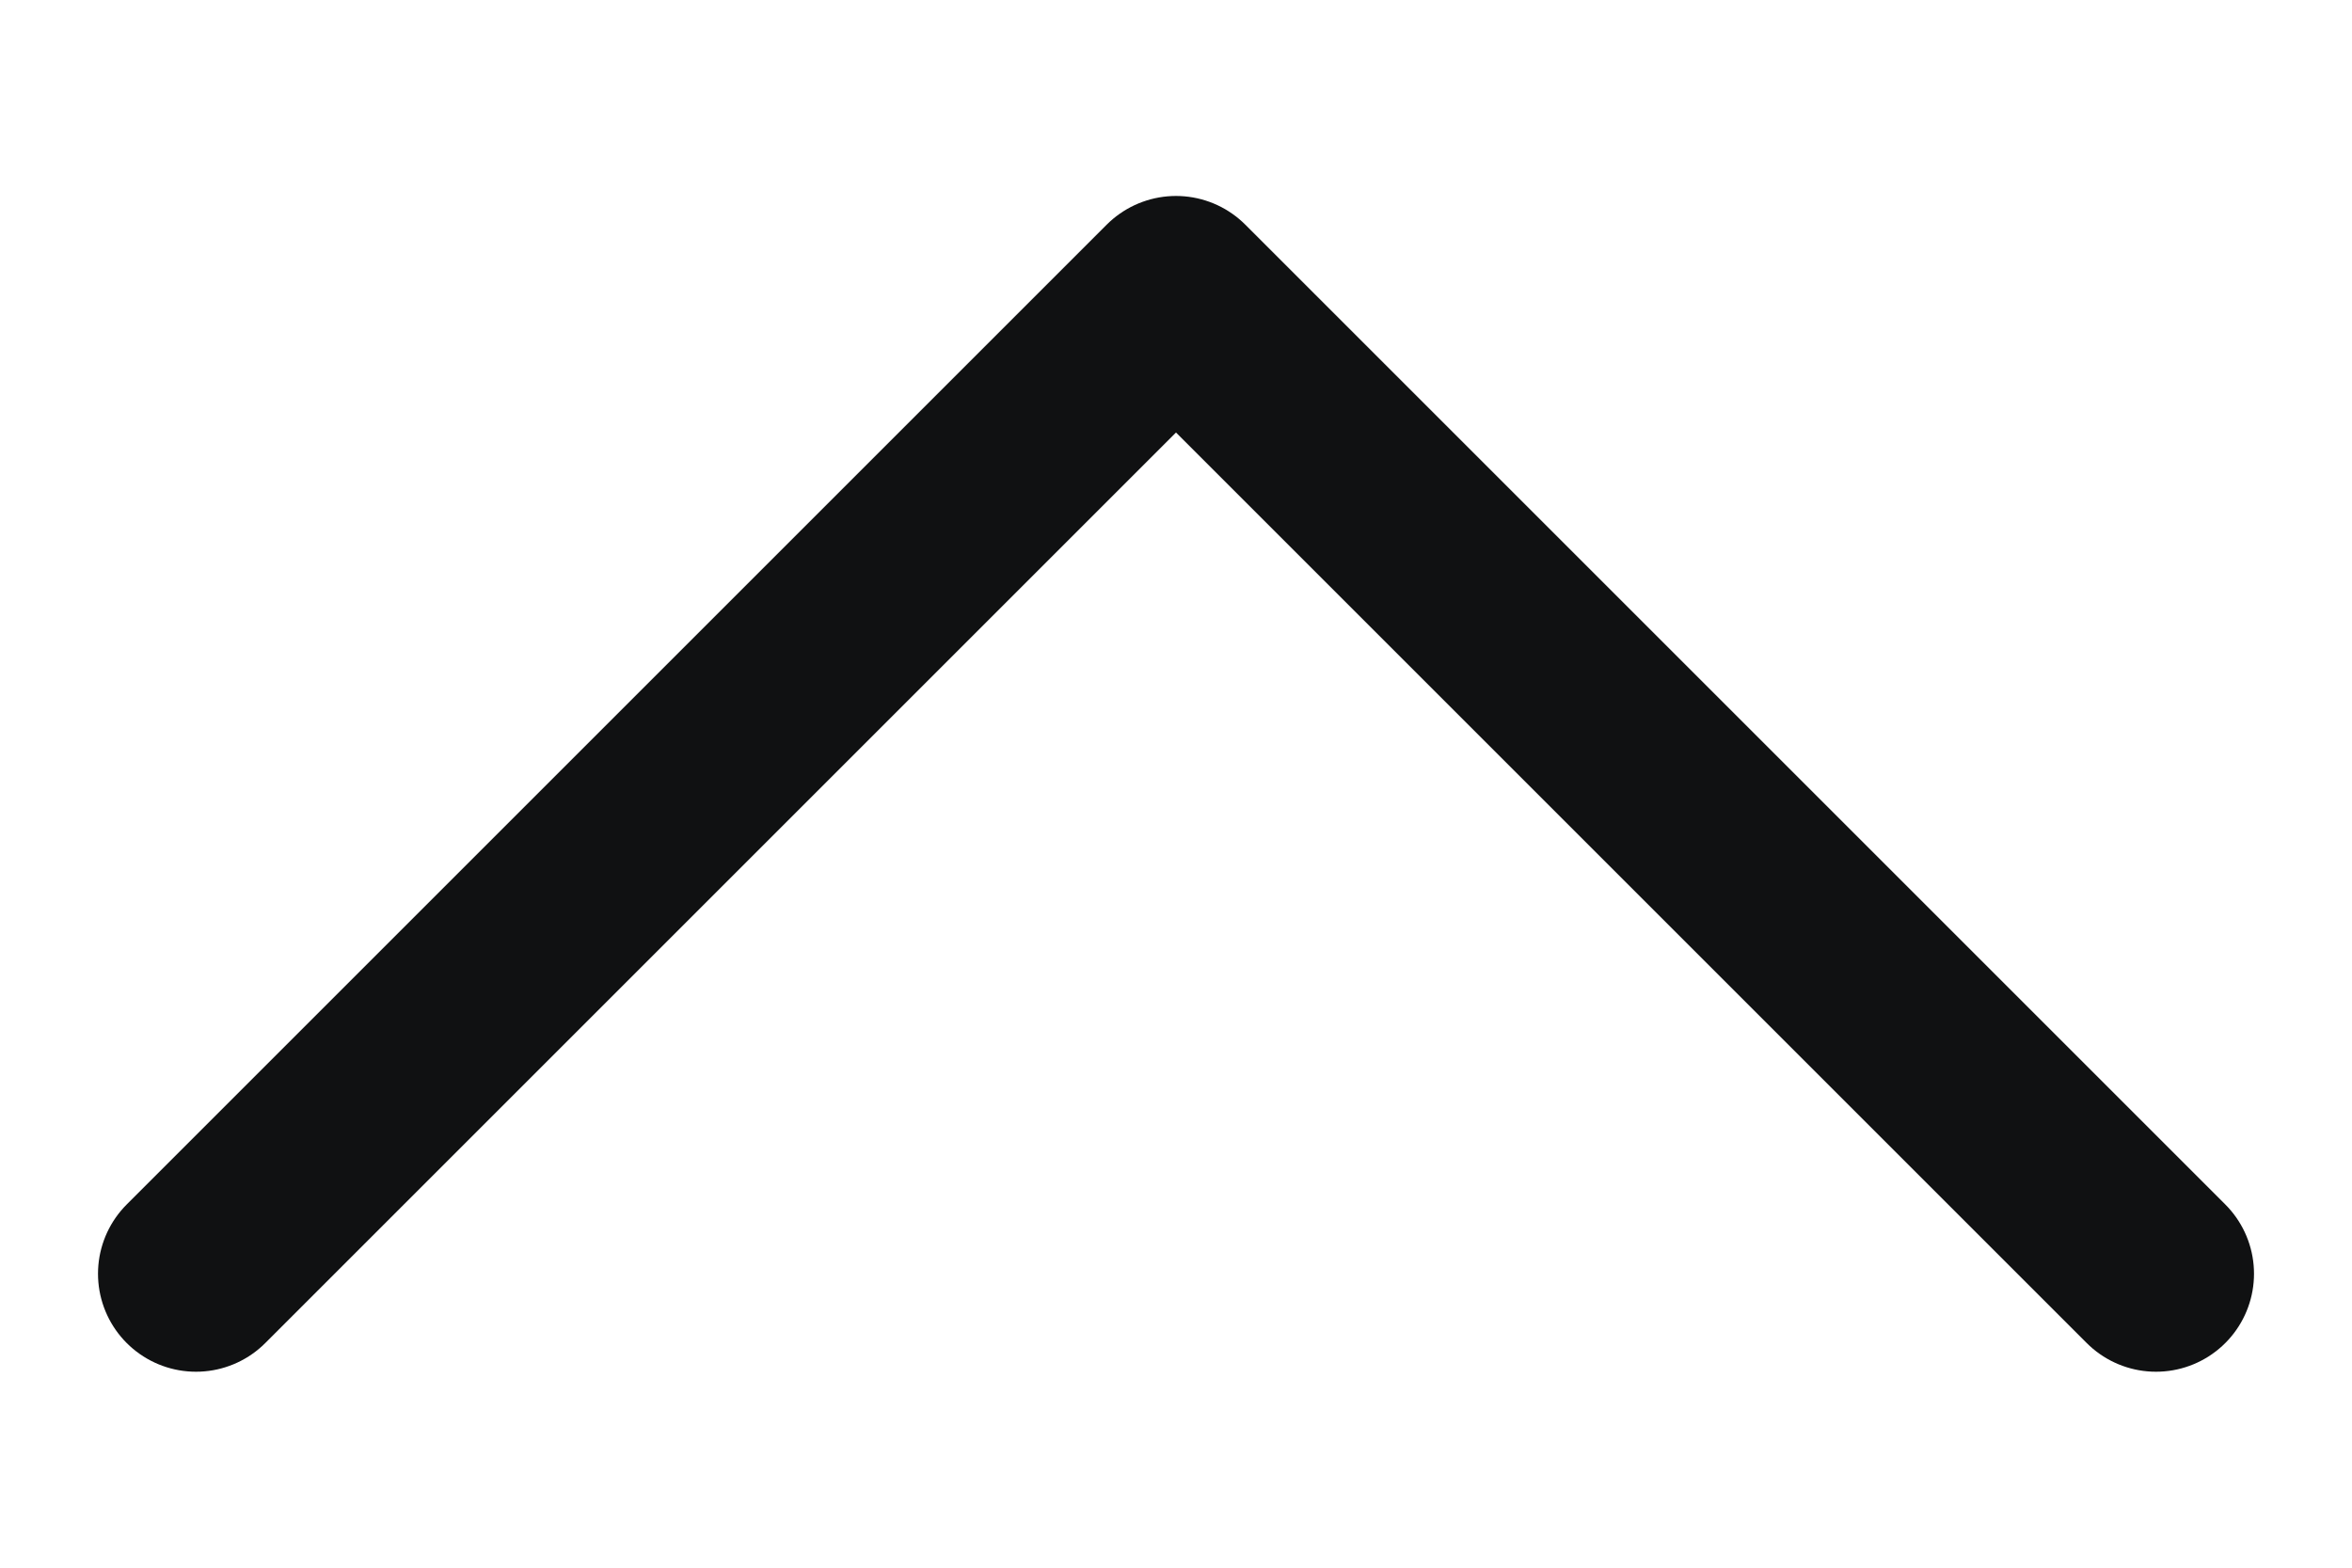 <svg width="12" height="8" viewBox="0 0 12 8" fill="none" xmlns="http://www.w3.org/2000/svg">
<g clip-path="url(#clip0_2062_17011)">
<mask id="mask0_2062_17011" style="mask-type:luminance" maskUnits="userSpaceOnUse" x="0" y="0" width="12" height="8">
<path d="M12 0H0V8H12V0Z" fill="white"/>
</mask>
<g mask="url(#mask0_2062_17011)">
<path d="M1 6.5L6 1.5L11 6.5" stroke="#101112" stroke-linecap="round" stroke-linejoin="round"/>
</g>
</g>
<defs>
<clipPath id="clip0_2062_17011">
<rect width="12" height="8" fill="white"/>
</clipPath>
</defs>
</svg>
